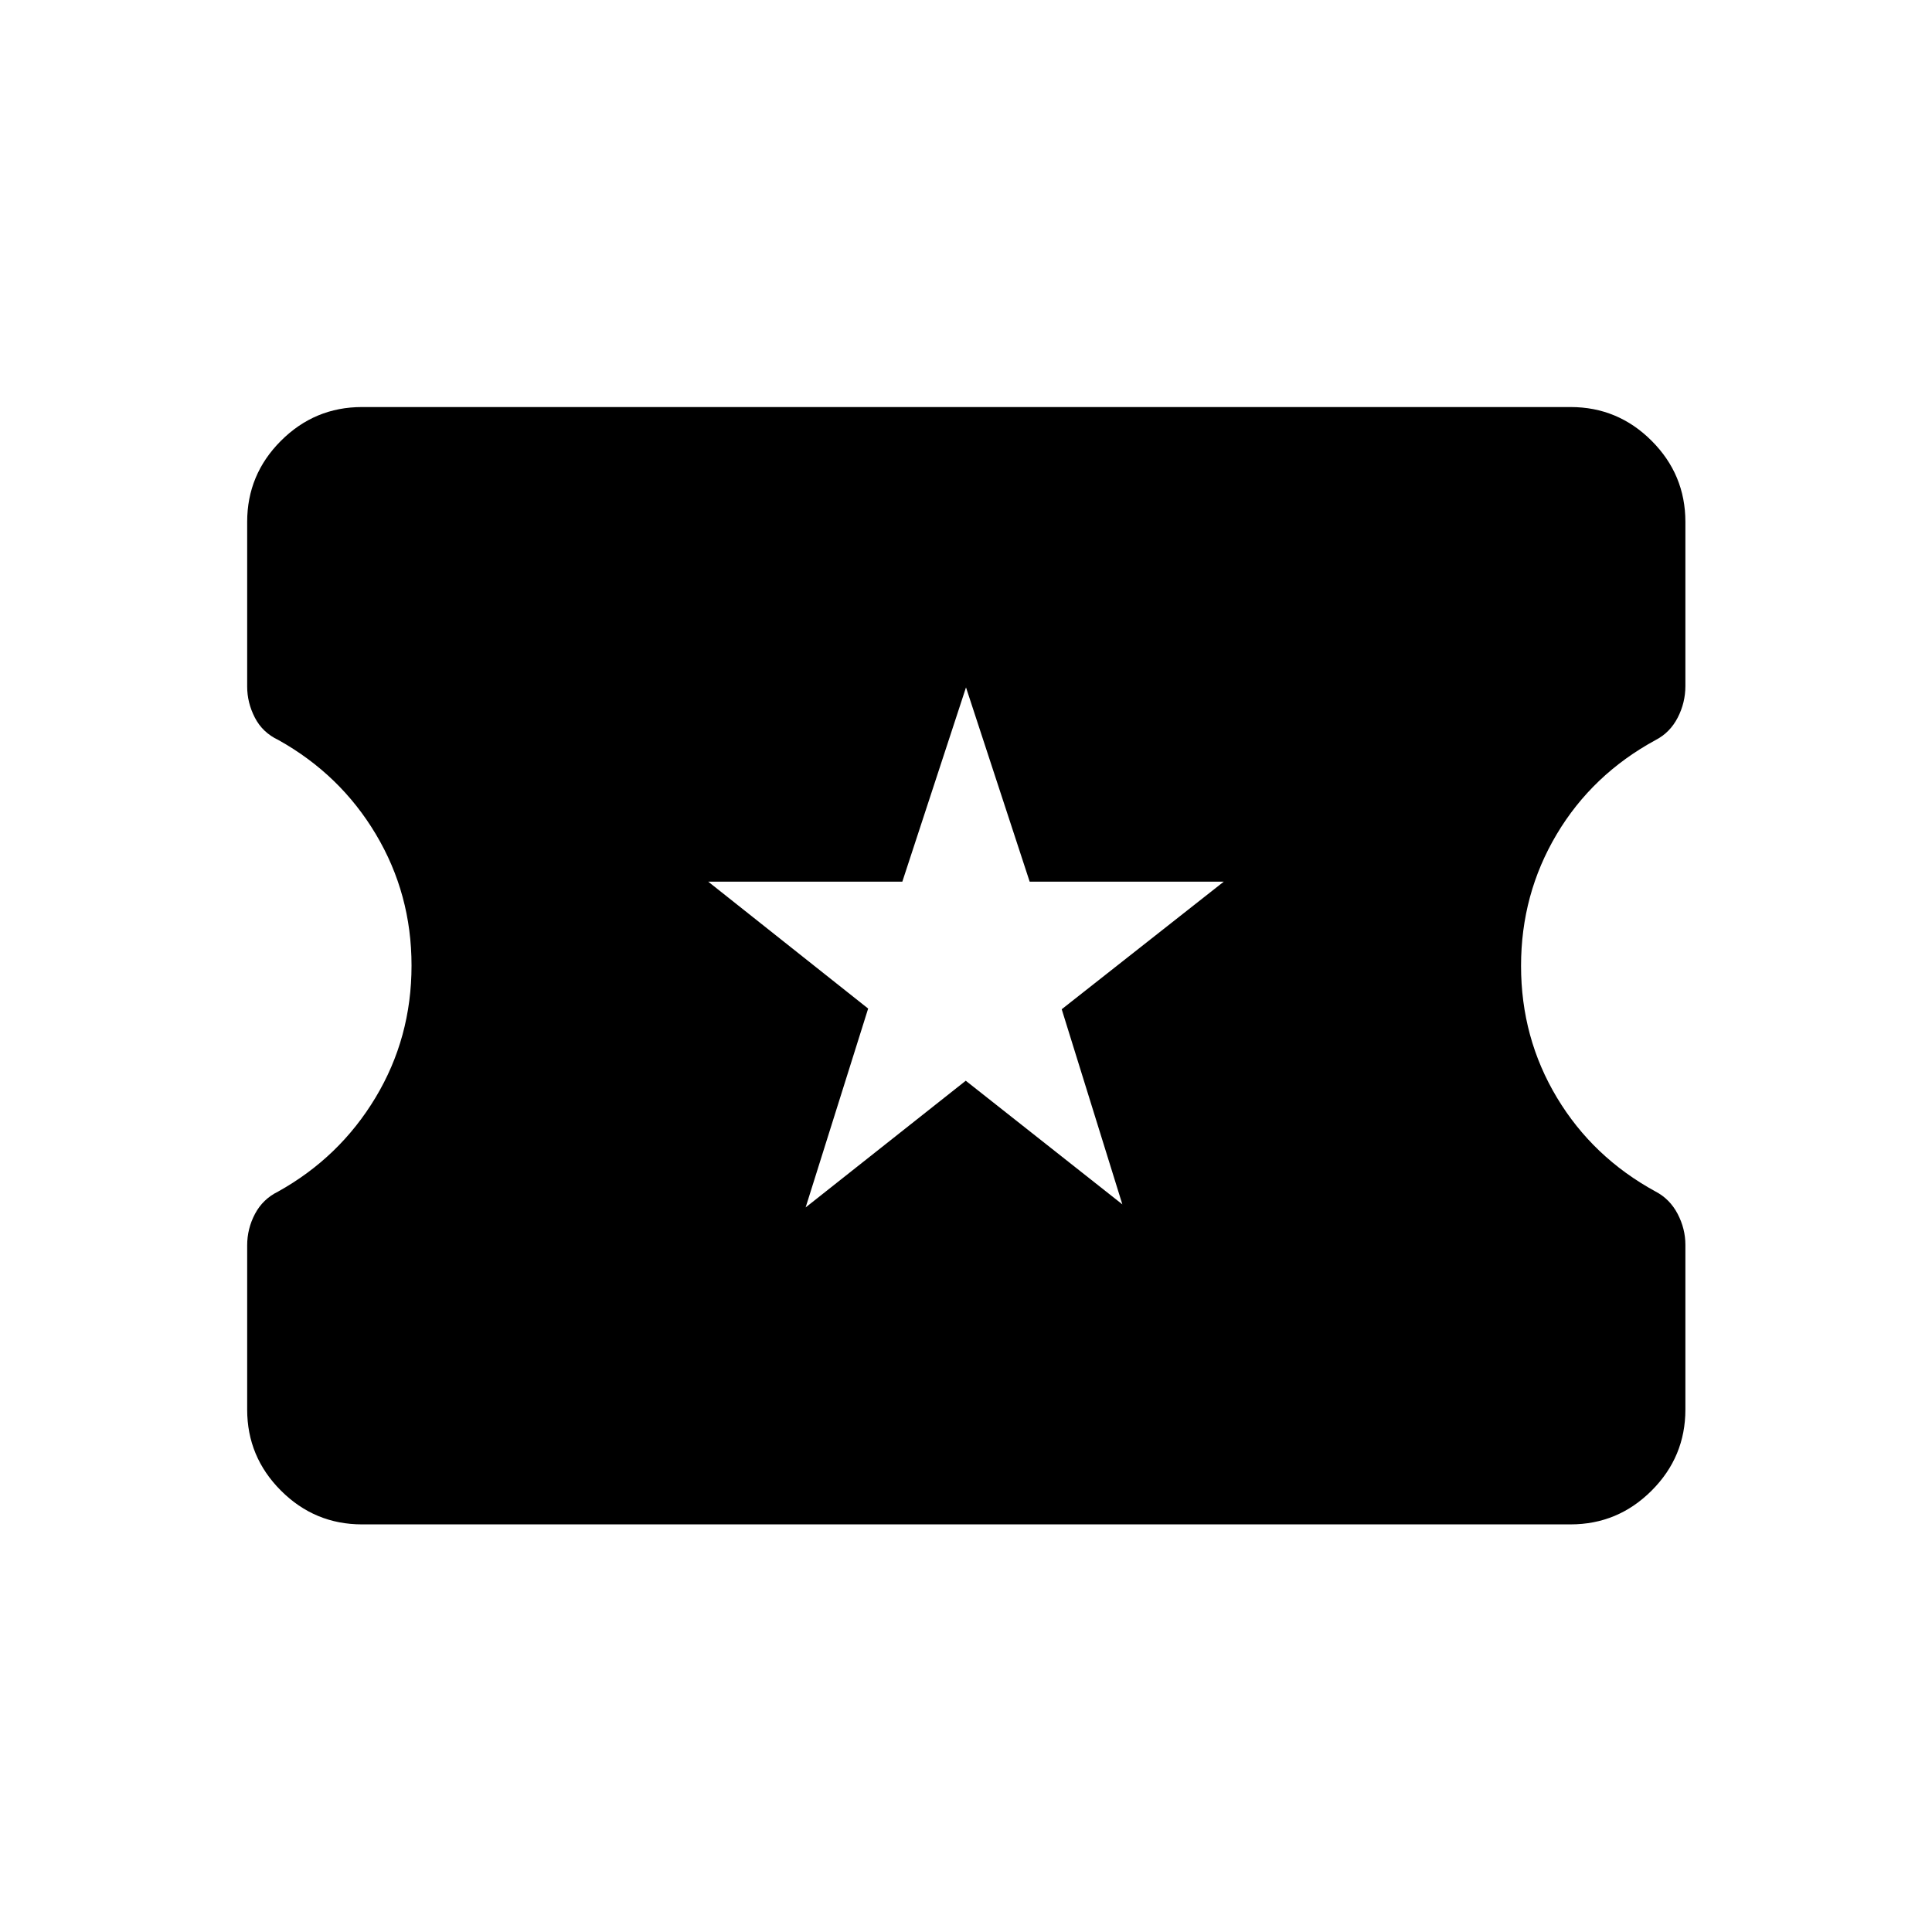 <svg xmlns="http://www.w3.org/2000/svg" height="40" viewBox="0 -960 960 960" width="40"><path d="m400.31-360.03 79.57-62.96 77.81 61.43-30.13-96.95 80.52-63.39h-96.44L480-618.44l-31.64 96.54h-96.44l79.46 63.05-31.07 98.82ZM179.87-202.54q-23.49 0-40.27-16.78-16.78-16.77-16.78-40.27v-81.58q0-8.29 3.88-15.65 3.89-7.35 11.43-11.06 30.57-16.99 48.47-46.74 17.89-29.75 17.89-65.59 0-35.52-17.71-65.23-17.7-29.7-48.48-46.87-7.84-3.69-11.66-11.1-3.82-7.41-3.82-15.44v-81.84q0-23.5 16.78-40.28 16.78-16.77 40.27-16.77h600.54q23.5 0 40.27 16.77 16.78 16.78 16.78 40.28v81.57q0 8.3-3.82 15.71t-10.92 11.1q-31.51 17.11-49.22 46.88-17.7 29.76-17.7 65.37 0 35.76 17.82 65.44 17.83 29.69 49.04 46.7 7.09 3.72 10.95 11.1 3.85 7.39 3.85 15.38v81.85q0 23.5-16.78 40.27-16.77 16.78-40.27 16.78H179.87Z"/></svg>